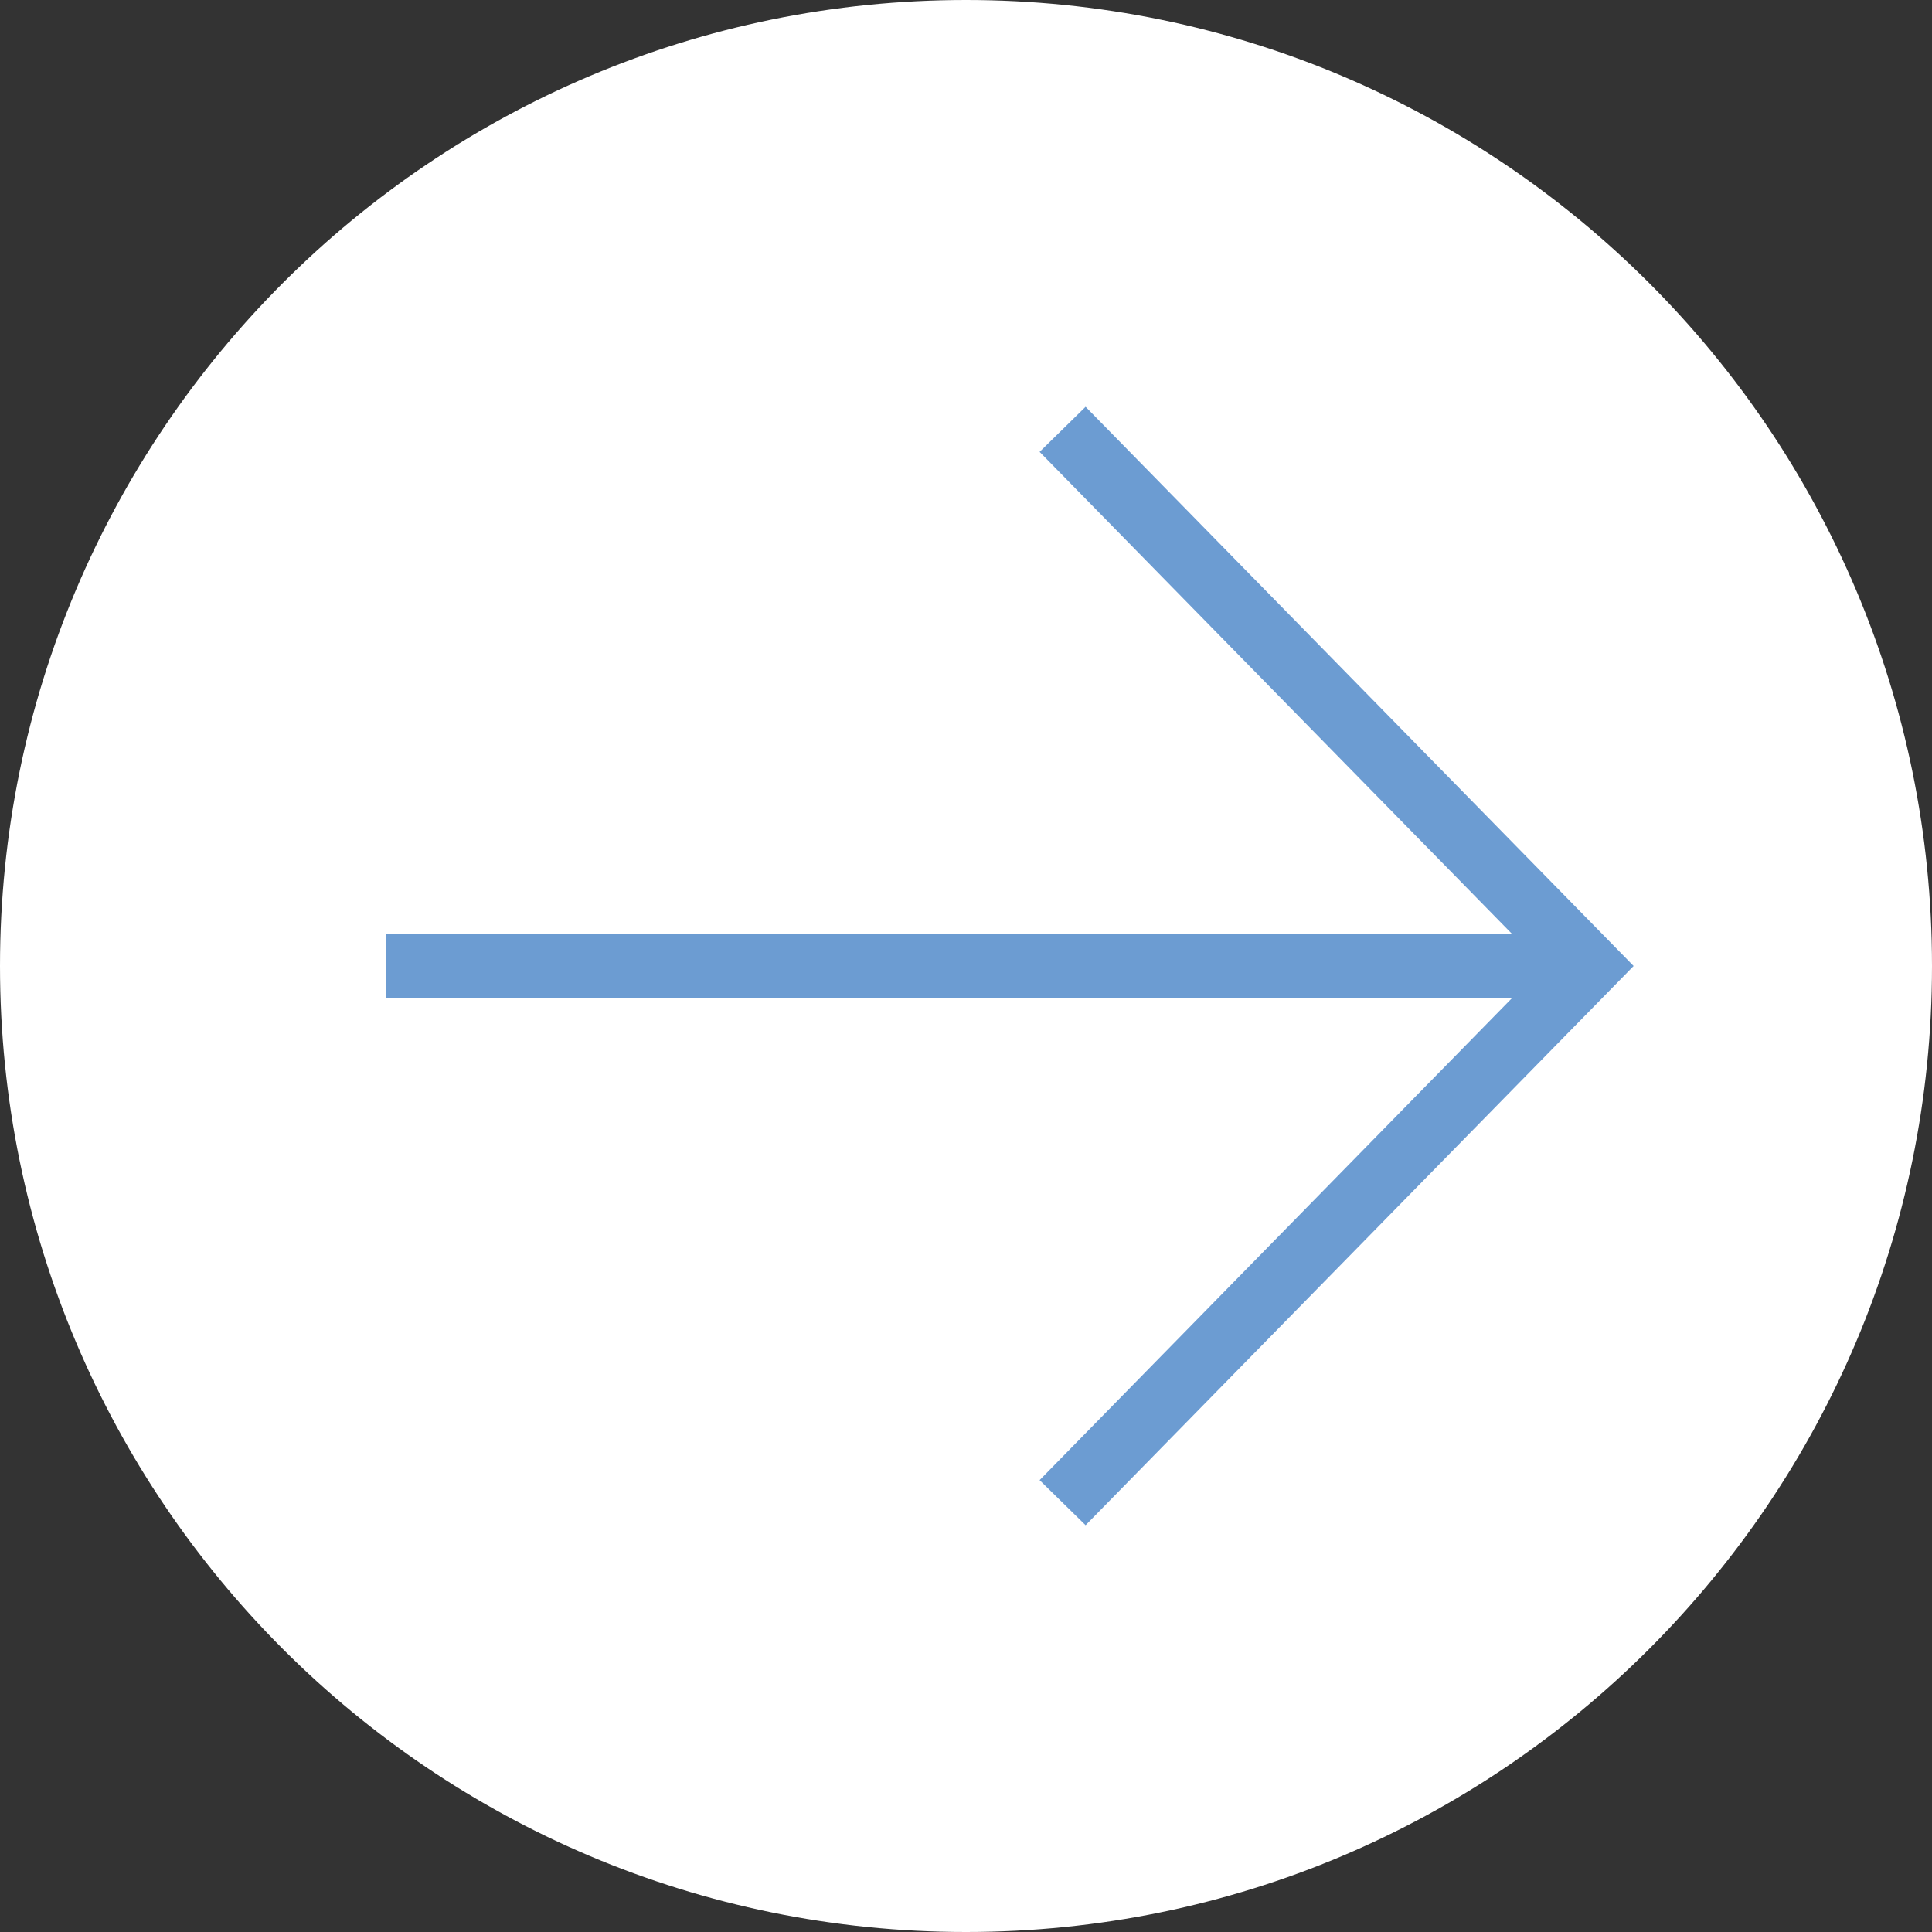 <svg width="45" height="45" viewBox="0 0 45 45" fill="none" xmlns="http://www.w3.org/2000/svg">
<rect x="0" y="0" width="45" height="45" fill="#333333" stroke="none"/>
<path d="M1 22.5C1 10.626 10.626 1 22.5 1C34.374 1 44 10.626 44 22.5C44 34.374 34.374 44 22.5 44C10.626 44 1 34.374 1 22.5Z" fill="white" stroke="white" stroke-width="2"/>
<path d="M24.75 10L37 22.5L24.75 35" stroke="#6C9CD2" stroke-width="1.5"/>
<path d="M9 22.5H37" stroke="#6C9CD2" stroke-width="1.5"/>
</svg>
